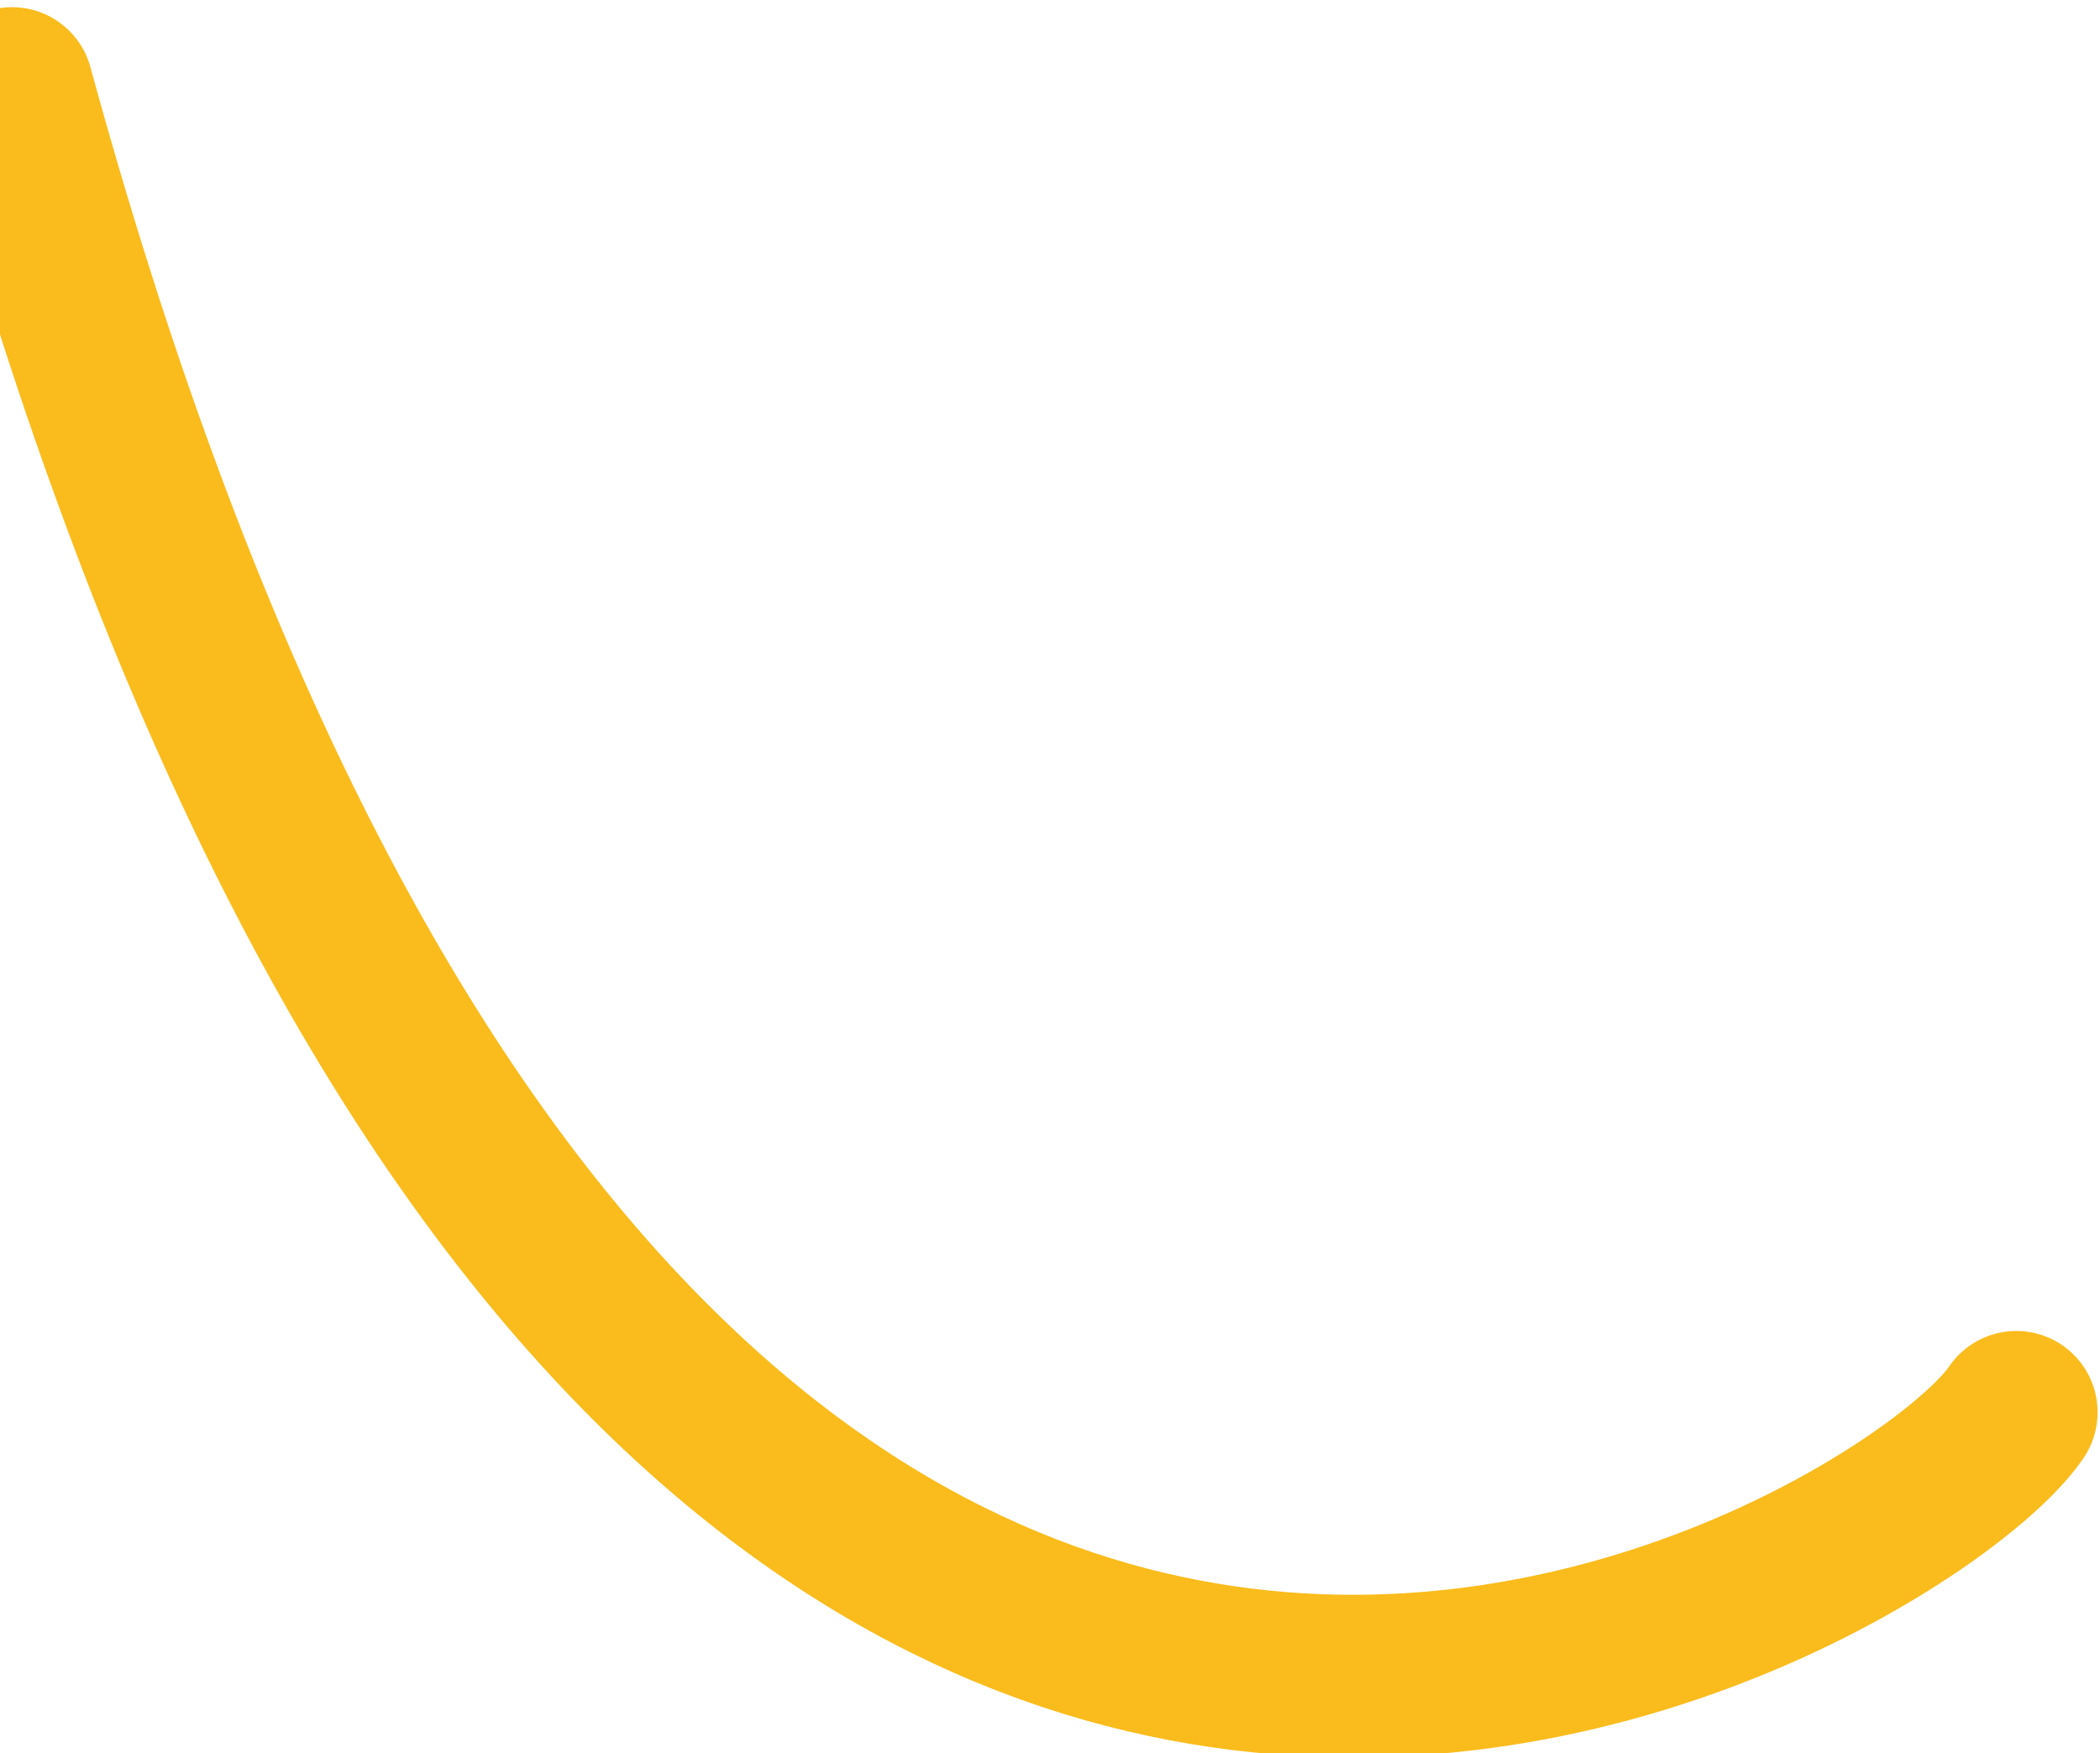 <svg width="878" height="733" viewBox="0 0 878 733" fill="none" xmlns="http://www.w3.org/2000/svg">
<g filter="url(#filter0_i_1_230)">
<path d="M5 35C264 983 795.559 658.892 843 588.5" stroke="#FABC1C" stroke-width="68" stroke-linecap="round"/>
</g>
<defs>
<filter id="filter0_i_1_230" x="-29.009" y="0.991" width="906.012" height="733.816" filterUnits="userSpaceOnUse" color-interpolation-filters="sRGB">
<feFlood flood-opacity="0" result="BackgroundImageFix"/>
<feBlend mode="normal" in="SourceGraphic" in2="BackgroundImageFix" result="shape"/>
<feColorMatrix in="SourceAlpha" type="matrix" values="0 0 0 0 0 0 0 0 0 0 0 0 0 0 0 0 0 0 127 0" result="hardAlpha"/>
<feOffset dy="2"/>
<feGaussianBlur stdDeviation="5"/>
<feComposite in2="hardAlpha" operator="arithmetic" k2="-1" k3="1"/>
<feColorMatrix type="matrix" values="0 0 0 0 0 0 0 0 0 0 0 0 0 0 0 0 0 0 0.1 0"/>
<feBlend mode="normal" in2="shape" result="effect1_innerShadow_1_230"/>
</filter>
</defs>
</svg>
